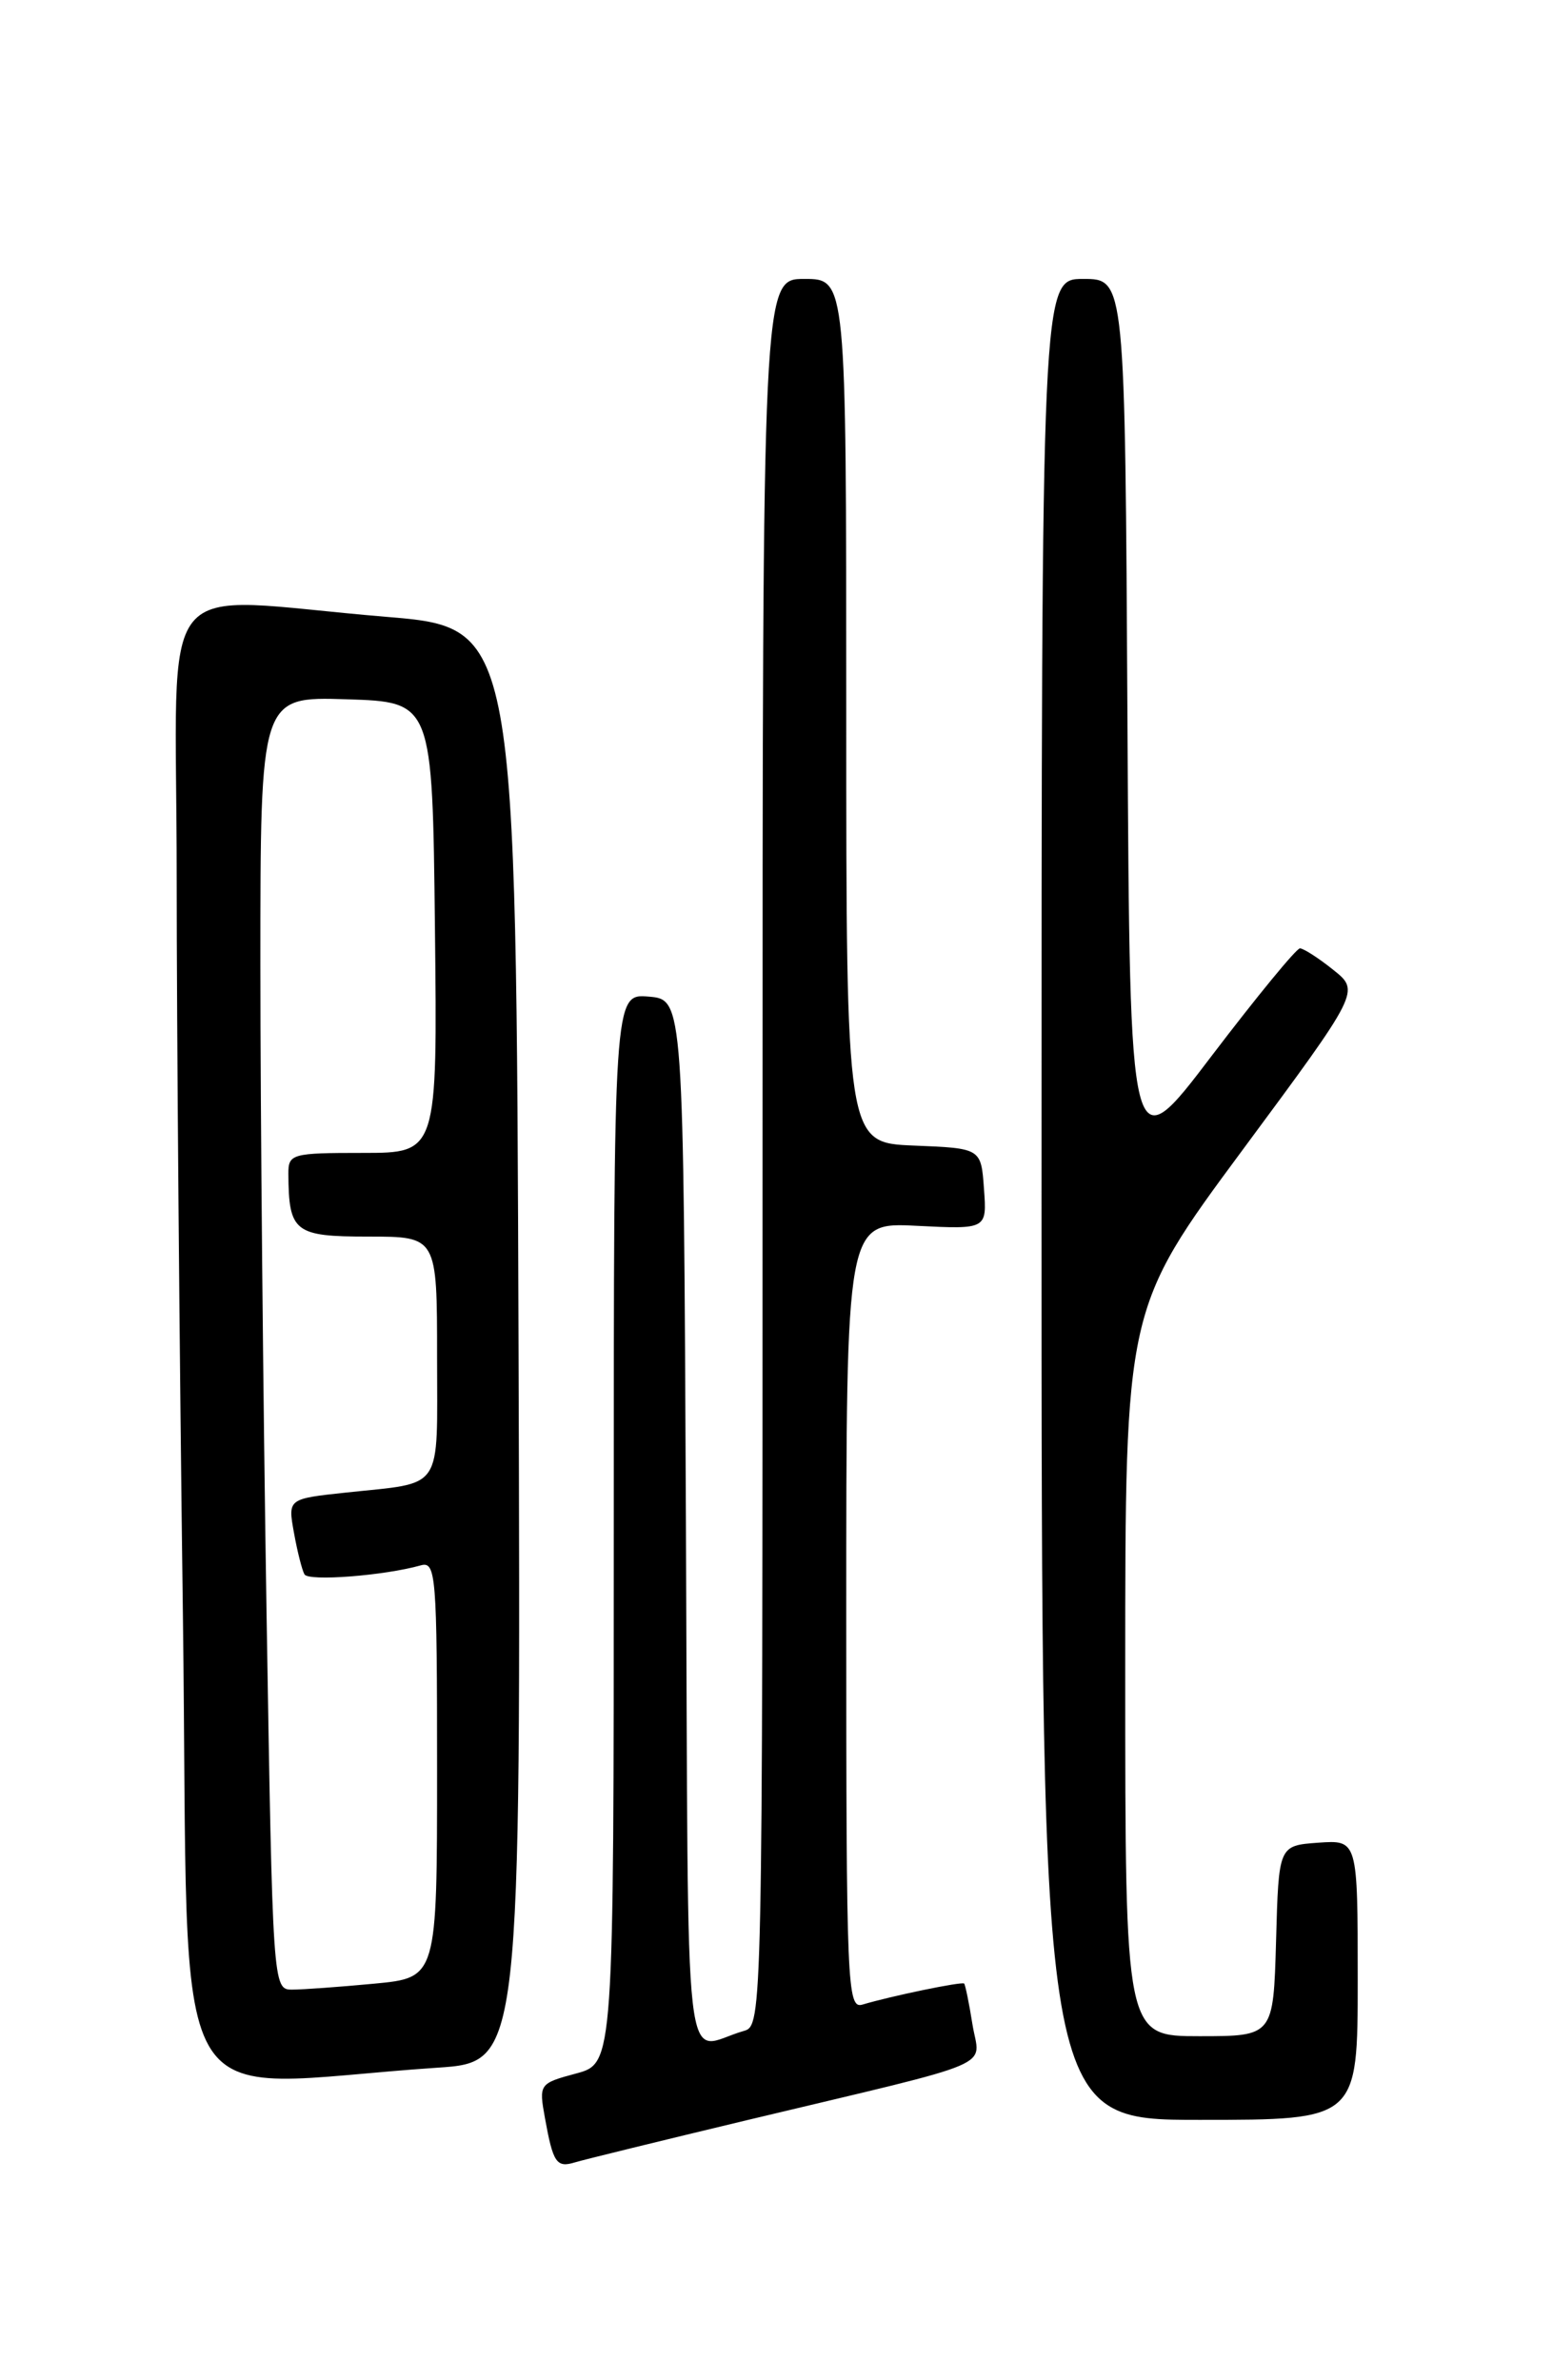 <?xml version="1.0" encoding="UTF-8" standalone="no"?>
<!DOCTYPE svg PUBLIC "-//W3C//DTD SVG 1.1//EN" "http://www.w3.org/Graphics/SVG/1.1/DTD/svg11.dtd" >
<svg xmlns="http://www.w3.org/2000/svg" xmlns:xlink="http://www.w3.org/1999/xlink" version="1.1" viewBox="0 0 167 256">
 <g >
 <path fill="currentColor"
d=" M 80.50 227.99 C 107.99 221.42 105.34 222.55 104.57 217.72 C 104.21 215.44 103.80 213.47 103.68 213.34 C 103.44 213.10 95.78 214.69 92.75 215.60 C 91.10 216.10 91.00 213.65 91.00 173.80 C 91.00 131.46 91.00 131.46 98.56 131.84 C 106.13 132.22 106.13 132.22 105.81 127.86 C 105.50 123.50 105.50 123.50 98.25 123.21 C 91.00 122.91 91.00 122.91 91.00 76.46 C 91.00 30.00 91.00 30.00 86.50 30.00 C 82.00 30.00 82.00 30.00 82.00 123.93 C 82.00 217.01 81.98 217.87 80.00 218.43 C 73.33 220.32 74.05 226.55 73.76 163.81 C 73.50 107.50 73.50 107.50 69.75 107.19 C 66.00 106.88 66.00 106.88 66.00 164.40 C 66.00 221.92 66.00 221.92 61.96 223.01 C 57.98 224.08 57.94 224.15 58.60 227.80 C 59.47 232.63 59.84 233.18 61.83 232.57 C 62.75 232.29 71.15 230.23 80.50 227.99 Z  M 146.00 212.94 C 146.00 197.89 146.00 197.89 141.75 198.19 C 137.50 198.50 137.50 198.50 137.22 208.75 C 136.93 219.00 136.93 219.00 128.97 219.00 C 121.00 219.00 121.00 219.00 121.00 179.87 C 121.00 140.74 121.00 140.74 133.62 123.68 C 146.25 106.61 146.25 106.61 143.37 104.31 C 141.79 103.04 140.18 102.01 139.79 102.00 C 139.40 102.00 135.13 107.21 130.29 113.57 C 121.50 125.15 121.50 125.15 121.24 77.57 C 120.98 30.00 120.98 30.00 116.49 30.00 C 112.00 30.00 112.00 30.00 112.00 129.00 C 112.00 228.00 112.00 228.00 129.00 228.00 C 146.00 228.00 146.00 228.00 146.00 212.94 Z  M 47.01 222.39 C 56.01 221.79 56.01 221.79 55.76 144.64 C 55.50 67.50 55.50 67.50 41.50 66.34 C 16.10 64.23 19.00 60.63 19.00 94.25 C 19.00 110.34 19.30 146.15 19.67 173.84 C 20.41 230.15 17.17 224.40 47.01 222.39 Z  M 28.66 173.34 C 28.30 150.97 28.00 119.68 28.00 103.80 C 28.00 74.92 28.00 74.92 37.25 75.21 C 46.50 75.50 46.50 75.50 46.77 99.75 C 47.04 124.00 47.04 124.00 39.02 124.00 C 31.37 124.00 31.00 124.10 31.01 126.25 C 31.05 132.52 31.66 133.00 39.62 133.00 C 47.00 133.00 47.00 133.00 47.00 145.93 C 47.00 160.61 47.82 159.39 37.22 160.53 C 30.95 161.20 30.95 161.20 31.61 164.85 C 31.97 166.86 32.48 168.87 32.74 169.33 C 33.18 170.10 41.32 169.47 45.25 168.36 C 46.88 167.90 47.00 169.41 47.00 190.29 C 47.00 212.71 47.00 212.71 40.25 213.35 C 36.54 213.70 32.56 213.99 31.41 213.99 C 29.34 214.00 29.32 213.69 28.66 173.34 Z "/>
</g>
</svg>